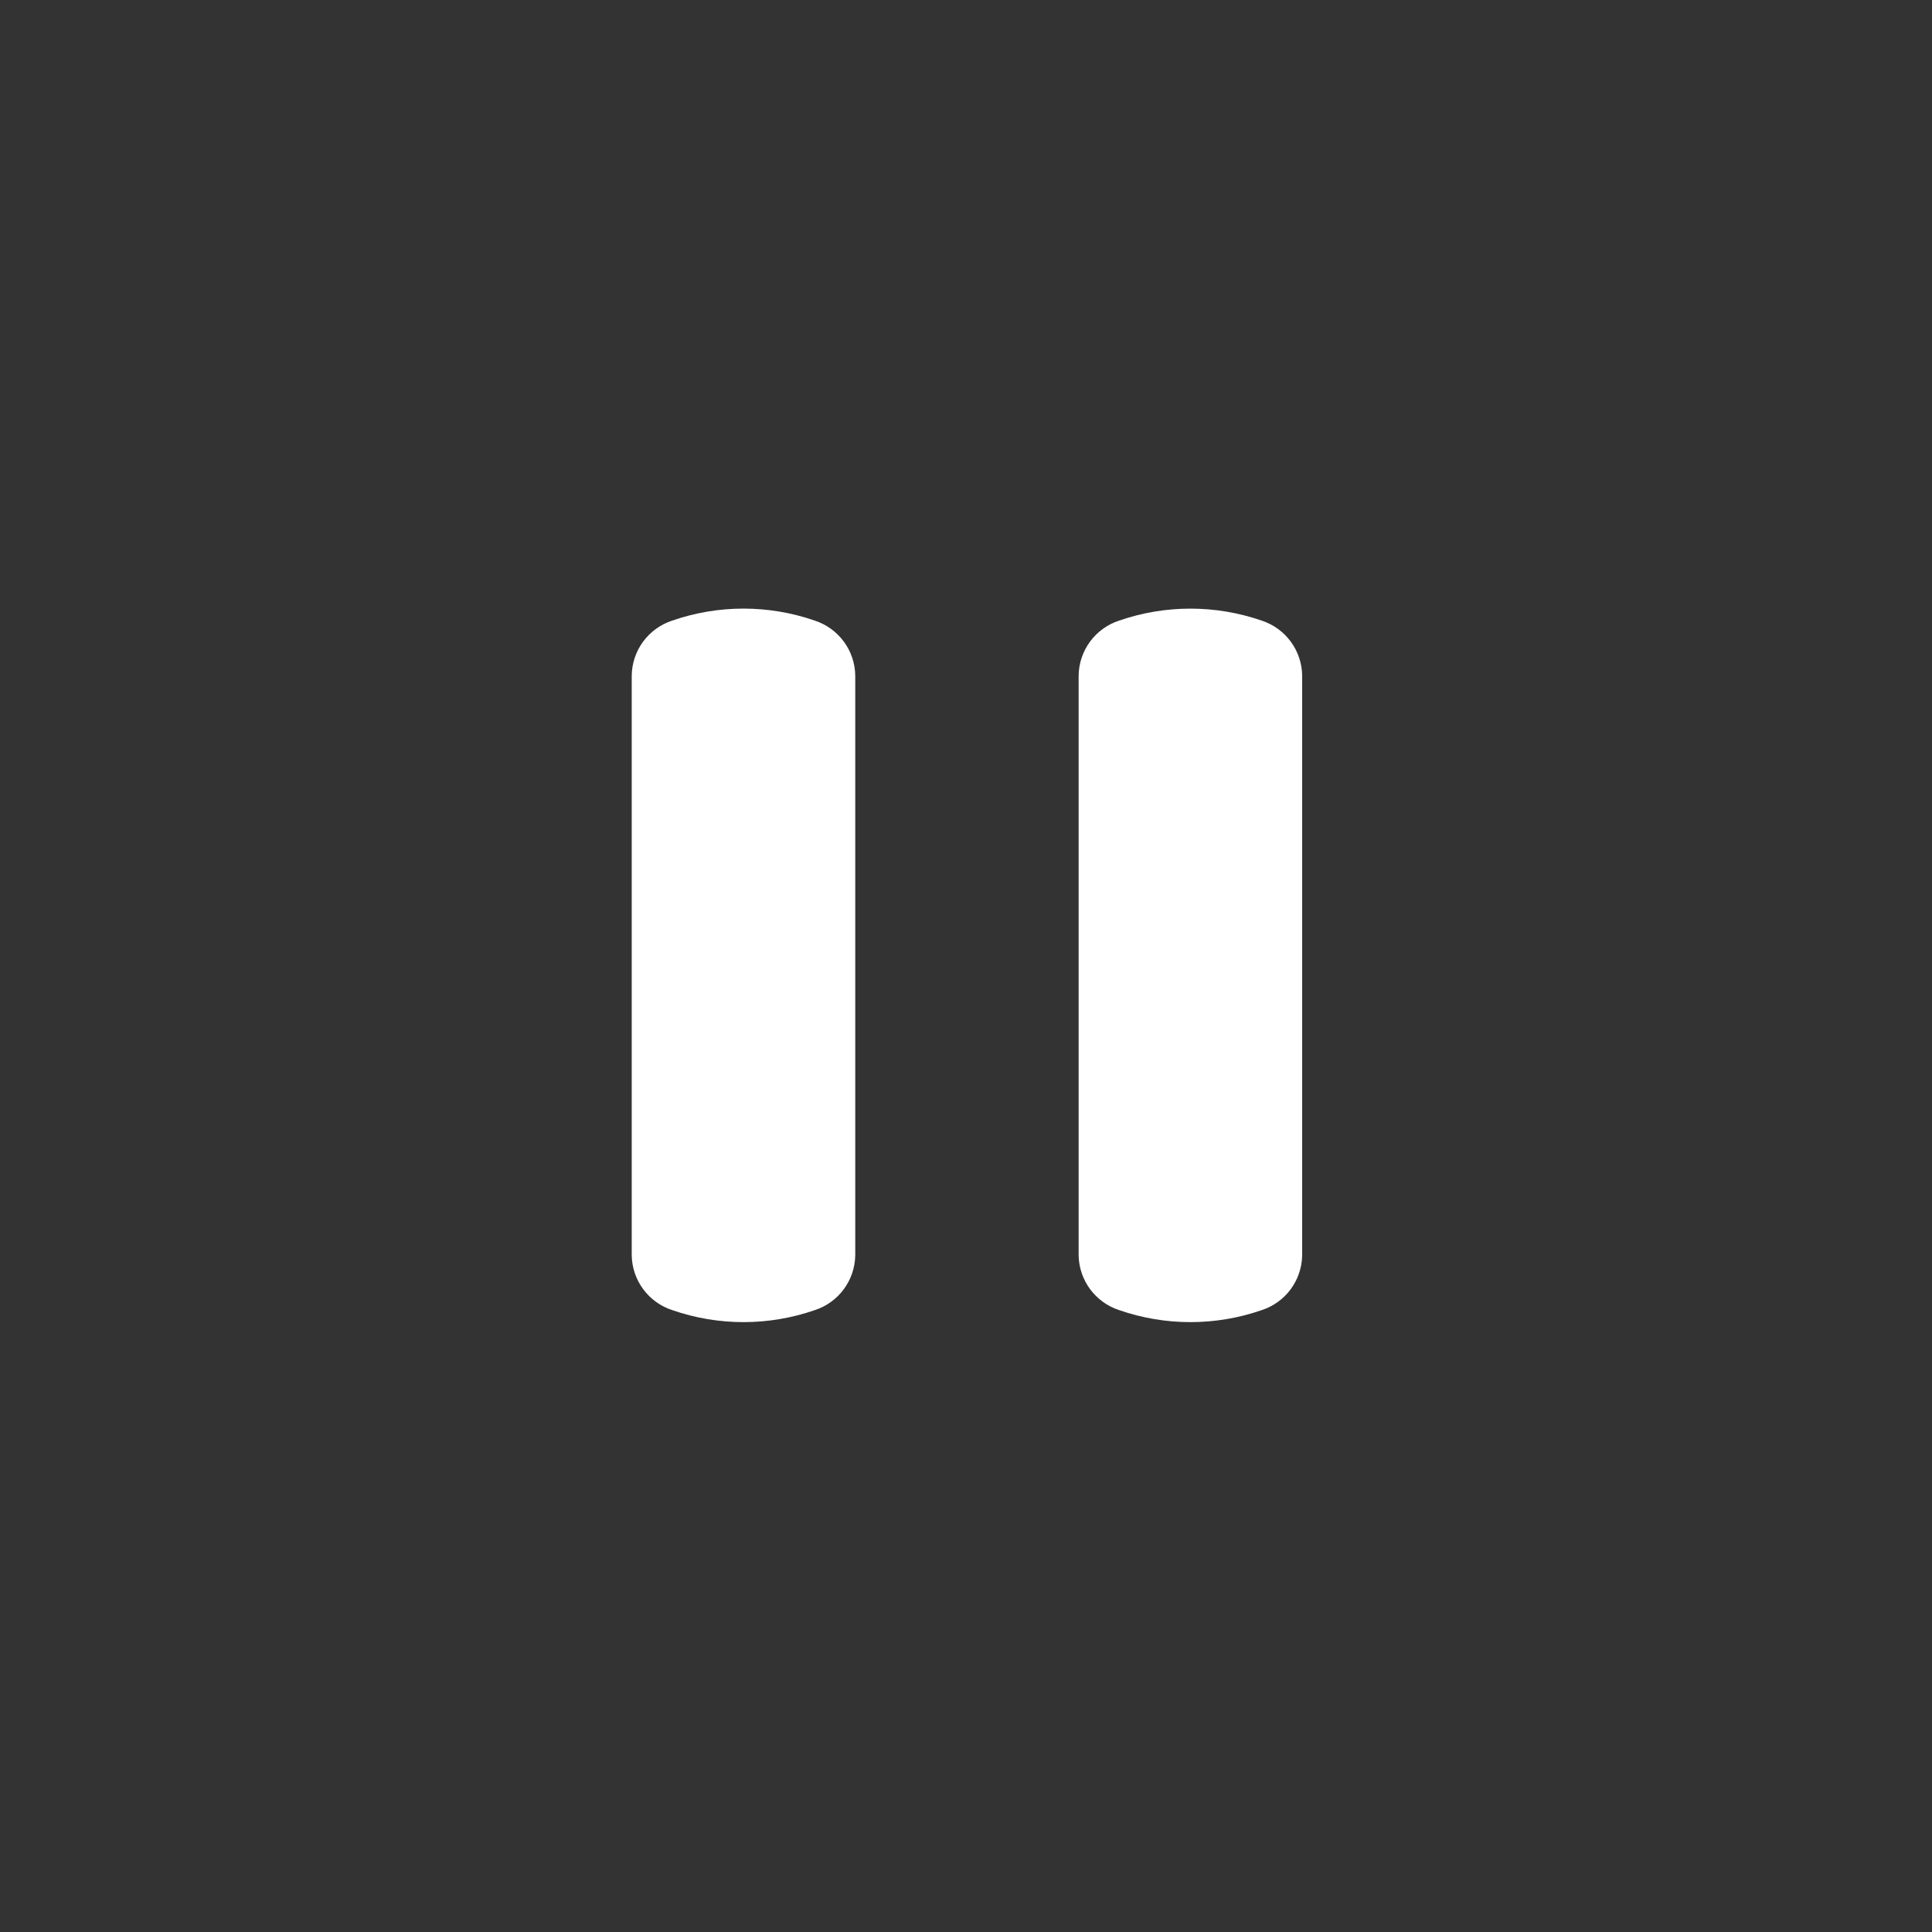 <?xml version="1.0" encoding="utf-8"?>
<!-- Generator: Adobe Illustrator 24.1.3, SVG Export Plug-In . SVG Version: 6.00 Build 0)  -->
<svg version="1.1" id="Layer_1" xmlns="http://www.w3.org/2000/svg" xmlns:xlink="http://www.w3.org/1999/xlink" x="0px" y="0px"
	 viewBox="0 0 500 500" style="enable-background:new 0 0 500 500;" xml:space="preserve">
<rect x="0" y="0" width="500" height="500" fill="#333333" stroke="none"/>
<style type="text/css">
	.st0{fill:#FFFFFF;}
</style>
<g id="Pause">
	<path id="Path" class="st0" d="M326.52,160.61c6.18,2.02,10.4,7.75,10.48,14.25v150.02c-0.11,6.48-4.31,12.18-10.48,14.18
		c-11.94,4.14-24.93,4.14-36.87,0c-6.17-2-10.39-7.7-10.5-14.18V174.86c0.08-6.5,4.29-12.23,10.48-14.25
		C301.58,156.48,314.57,156.48,326.52,160.61z"/>
	<path id="Path-2" class="st0" d="M210.86,160.61c6.18,2.02,10.4,7.75,10.48,14.25v150.02c-0.11,6.48-4.31,12.18-10.48,14.18
		c-11.94,4.14-24.93,4.14-36.87,0c-6.17-2-10.39-7.7-10.5-14.18V174.86c0.08-6.5,4.29-12.23,10.48-14.25
		C185.91,156.47,198.91,156.47,210.86,160.61z"/>
</g>
</svg>
